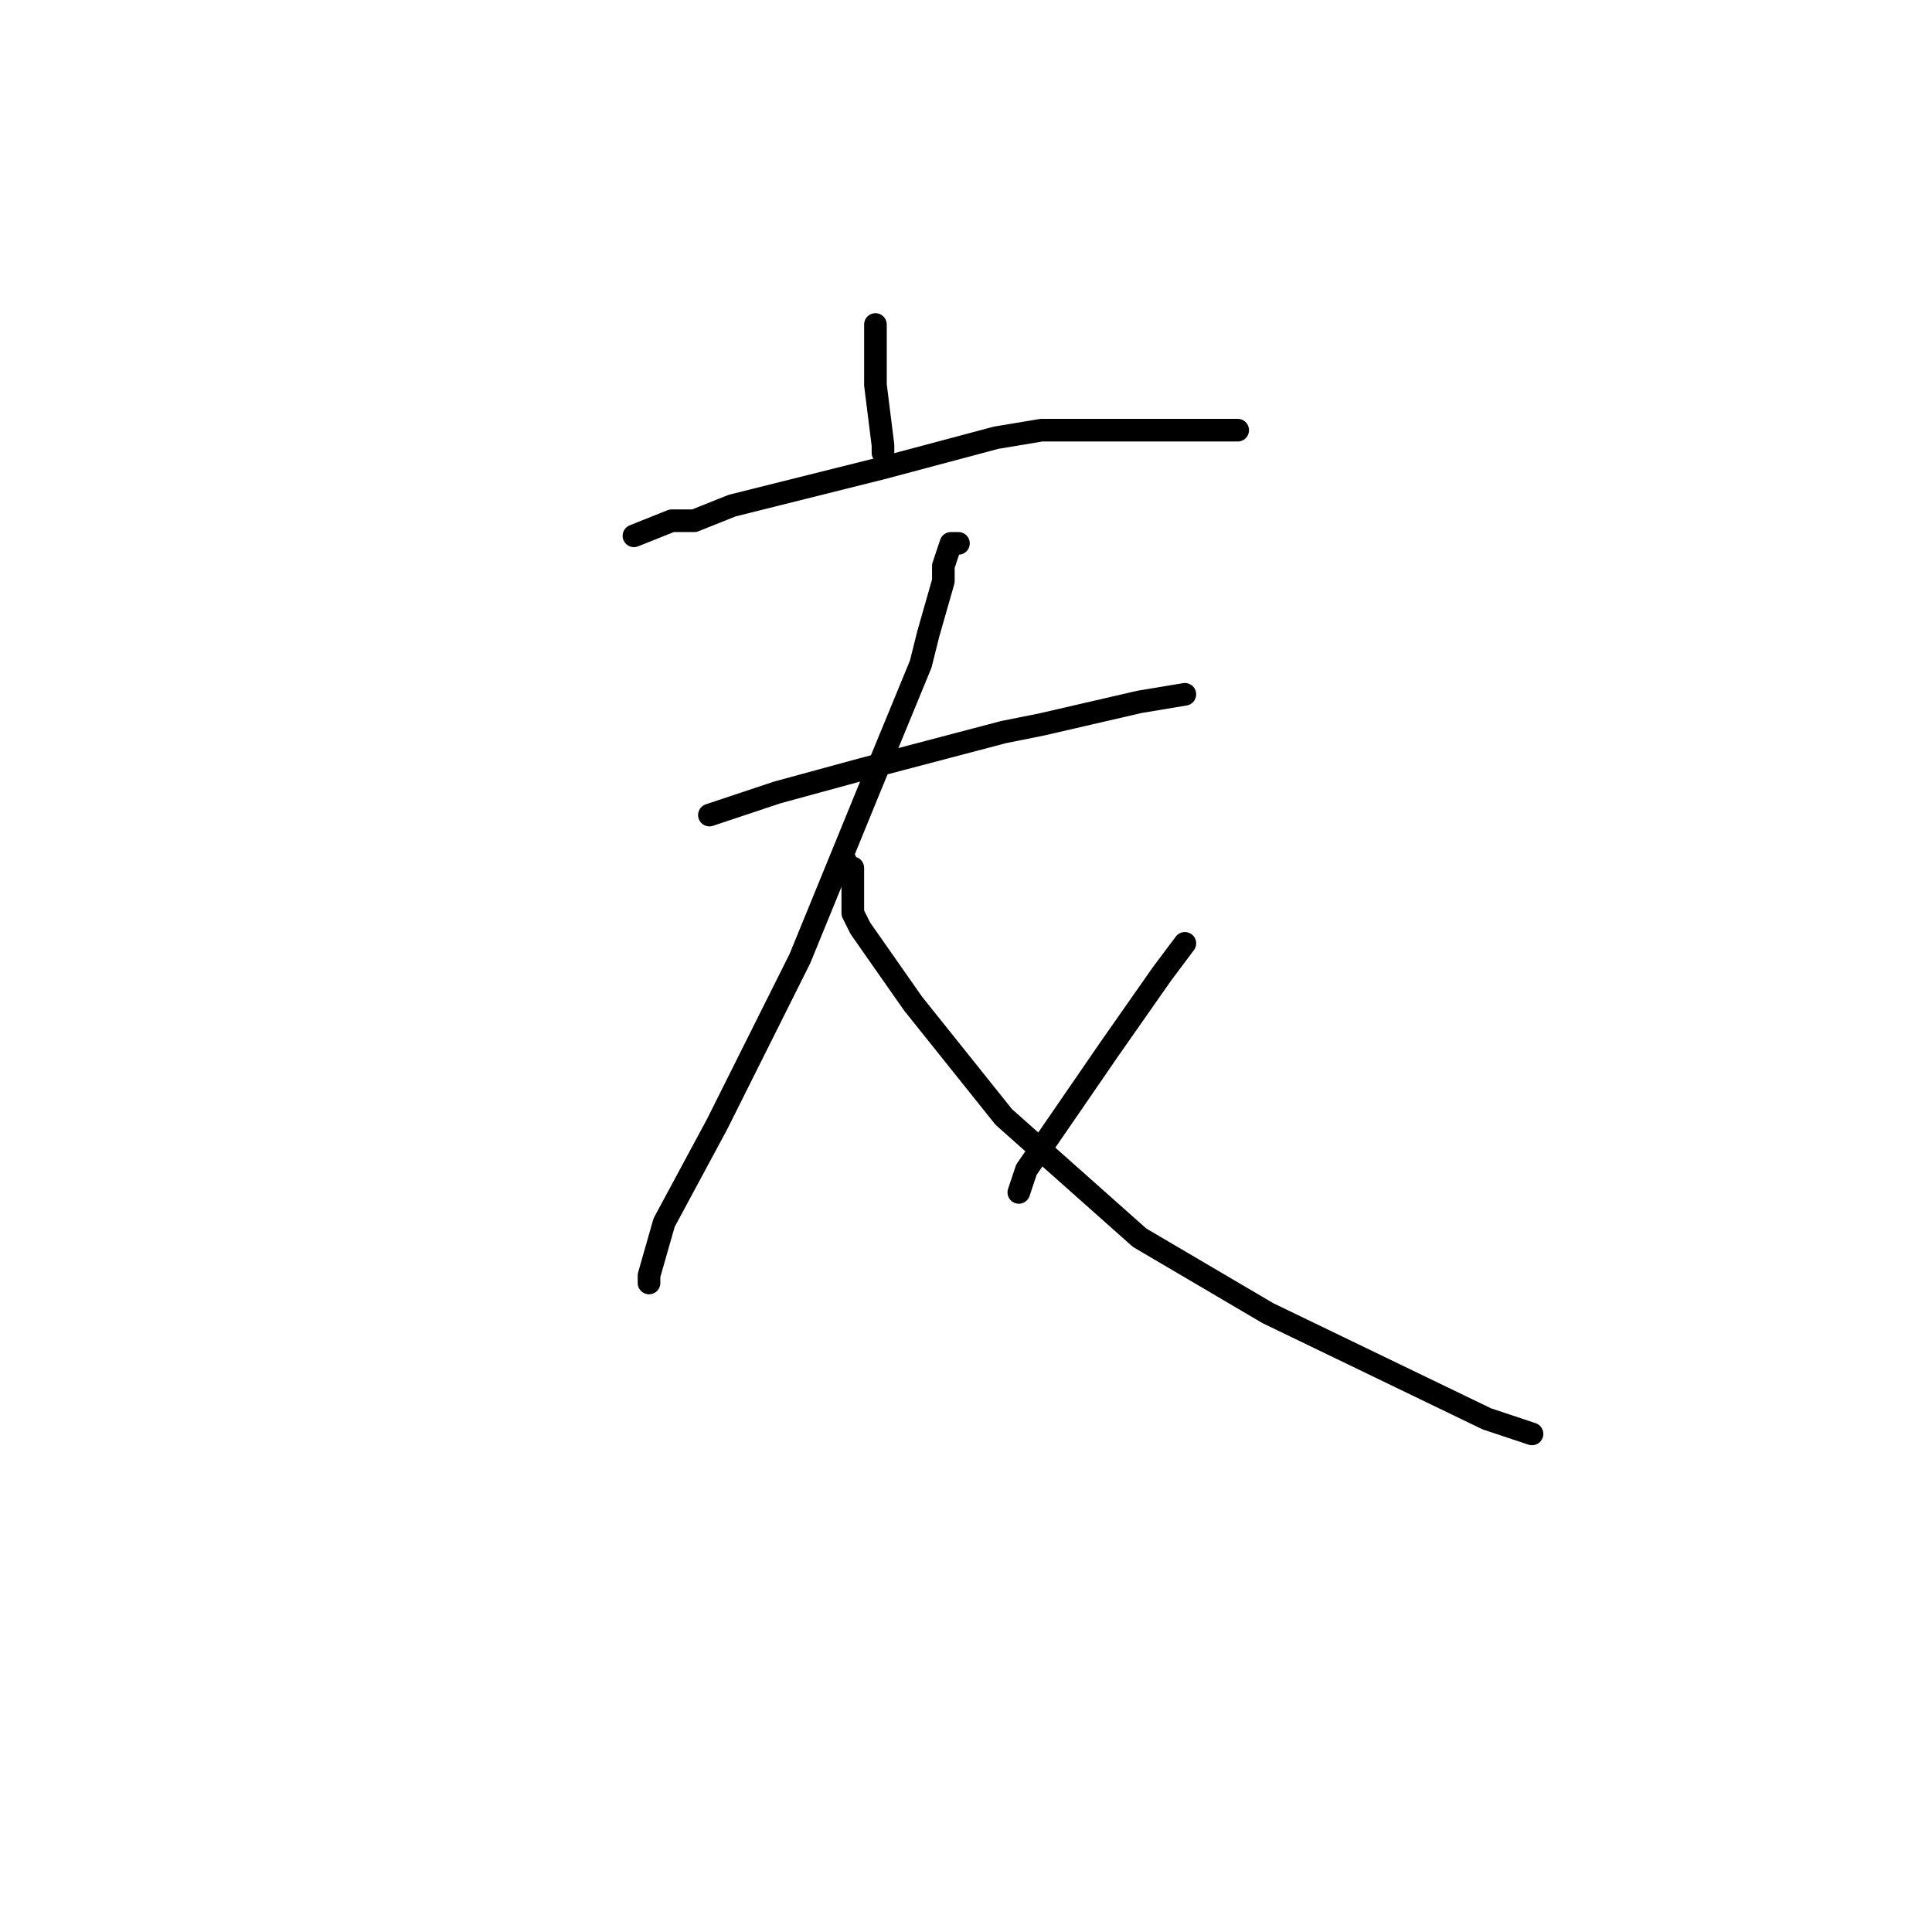 <?xml version="1.0" standalone="no"?>
    <svg width="256" height="256" xmlns="http://www.w3.org/2000/svg" version="1.1">
    <polyline stroke="black" stroke-width="3" stroke-linecap="round" fill="transparent" stroke-linejoin="round" points="116 44 116 43 116 46 116 51 117 59 117 60 117 60 " />
        <polyline stroke="black" stroke-width="3" stroke-linecap="round" fill="transparent" stroke-linejoin="round" points="84 71 89 69 92 69 97 67 117 62 132 58 138 57 154 57 164 57 164 57 " />
        <polyline stroke="black" stroke-width="3" stroke-linecap="round" fill="transparent" stroke-linejoin="round" points="94 108 103 105 114 102 133 97 138 96 151 93 157 92 157 92 " />
        <polyline stroke="black" stroke-width="3" stroke-linecap="round" fill="transparent" stroke-linejoin="round" points="127 72 126 72 125 75 125 77 123 84 122 88 115 105 106 127 95 149 88 162 86 169 86 170 86 170 " />
        <polyline stroke="black" stroke-width="3" stroke-linecap="round" fill="transparent" stroke-linejoin="round" points="112 114 112 115 113 115 113 116 113 117 113 118 113 121 114 123 121 133 133 148 151 164 168 174 197 188 203 190 203 190 " />
        <polyline stroke="black" stroke-width="3" stroke-linecap="round" fill="transparent" stroke-linejoin="round" points="157 125 154 129 147 139 136 155 135 158 135 158 " />
        </svg>